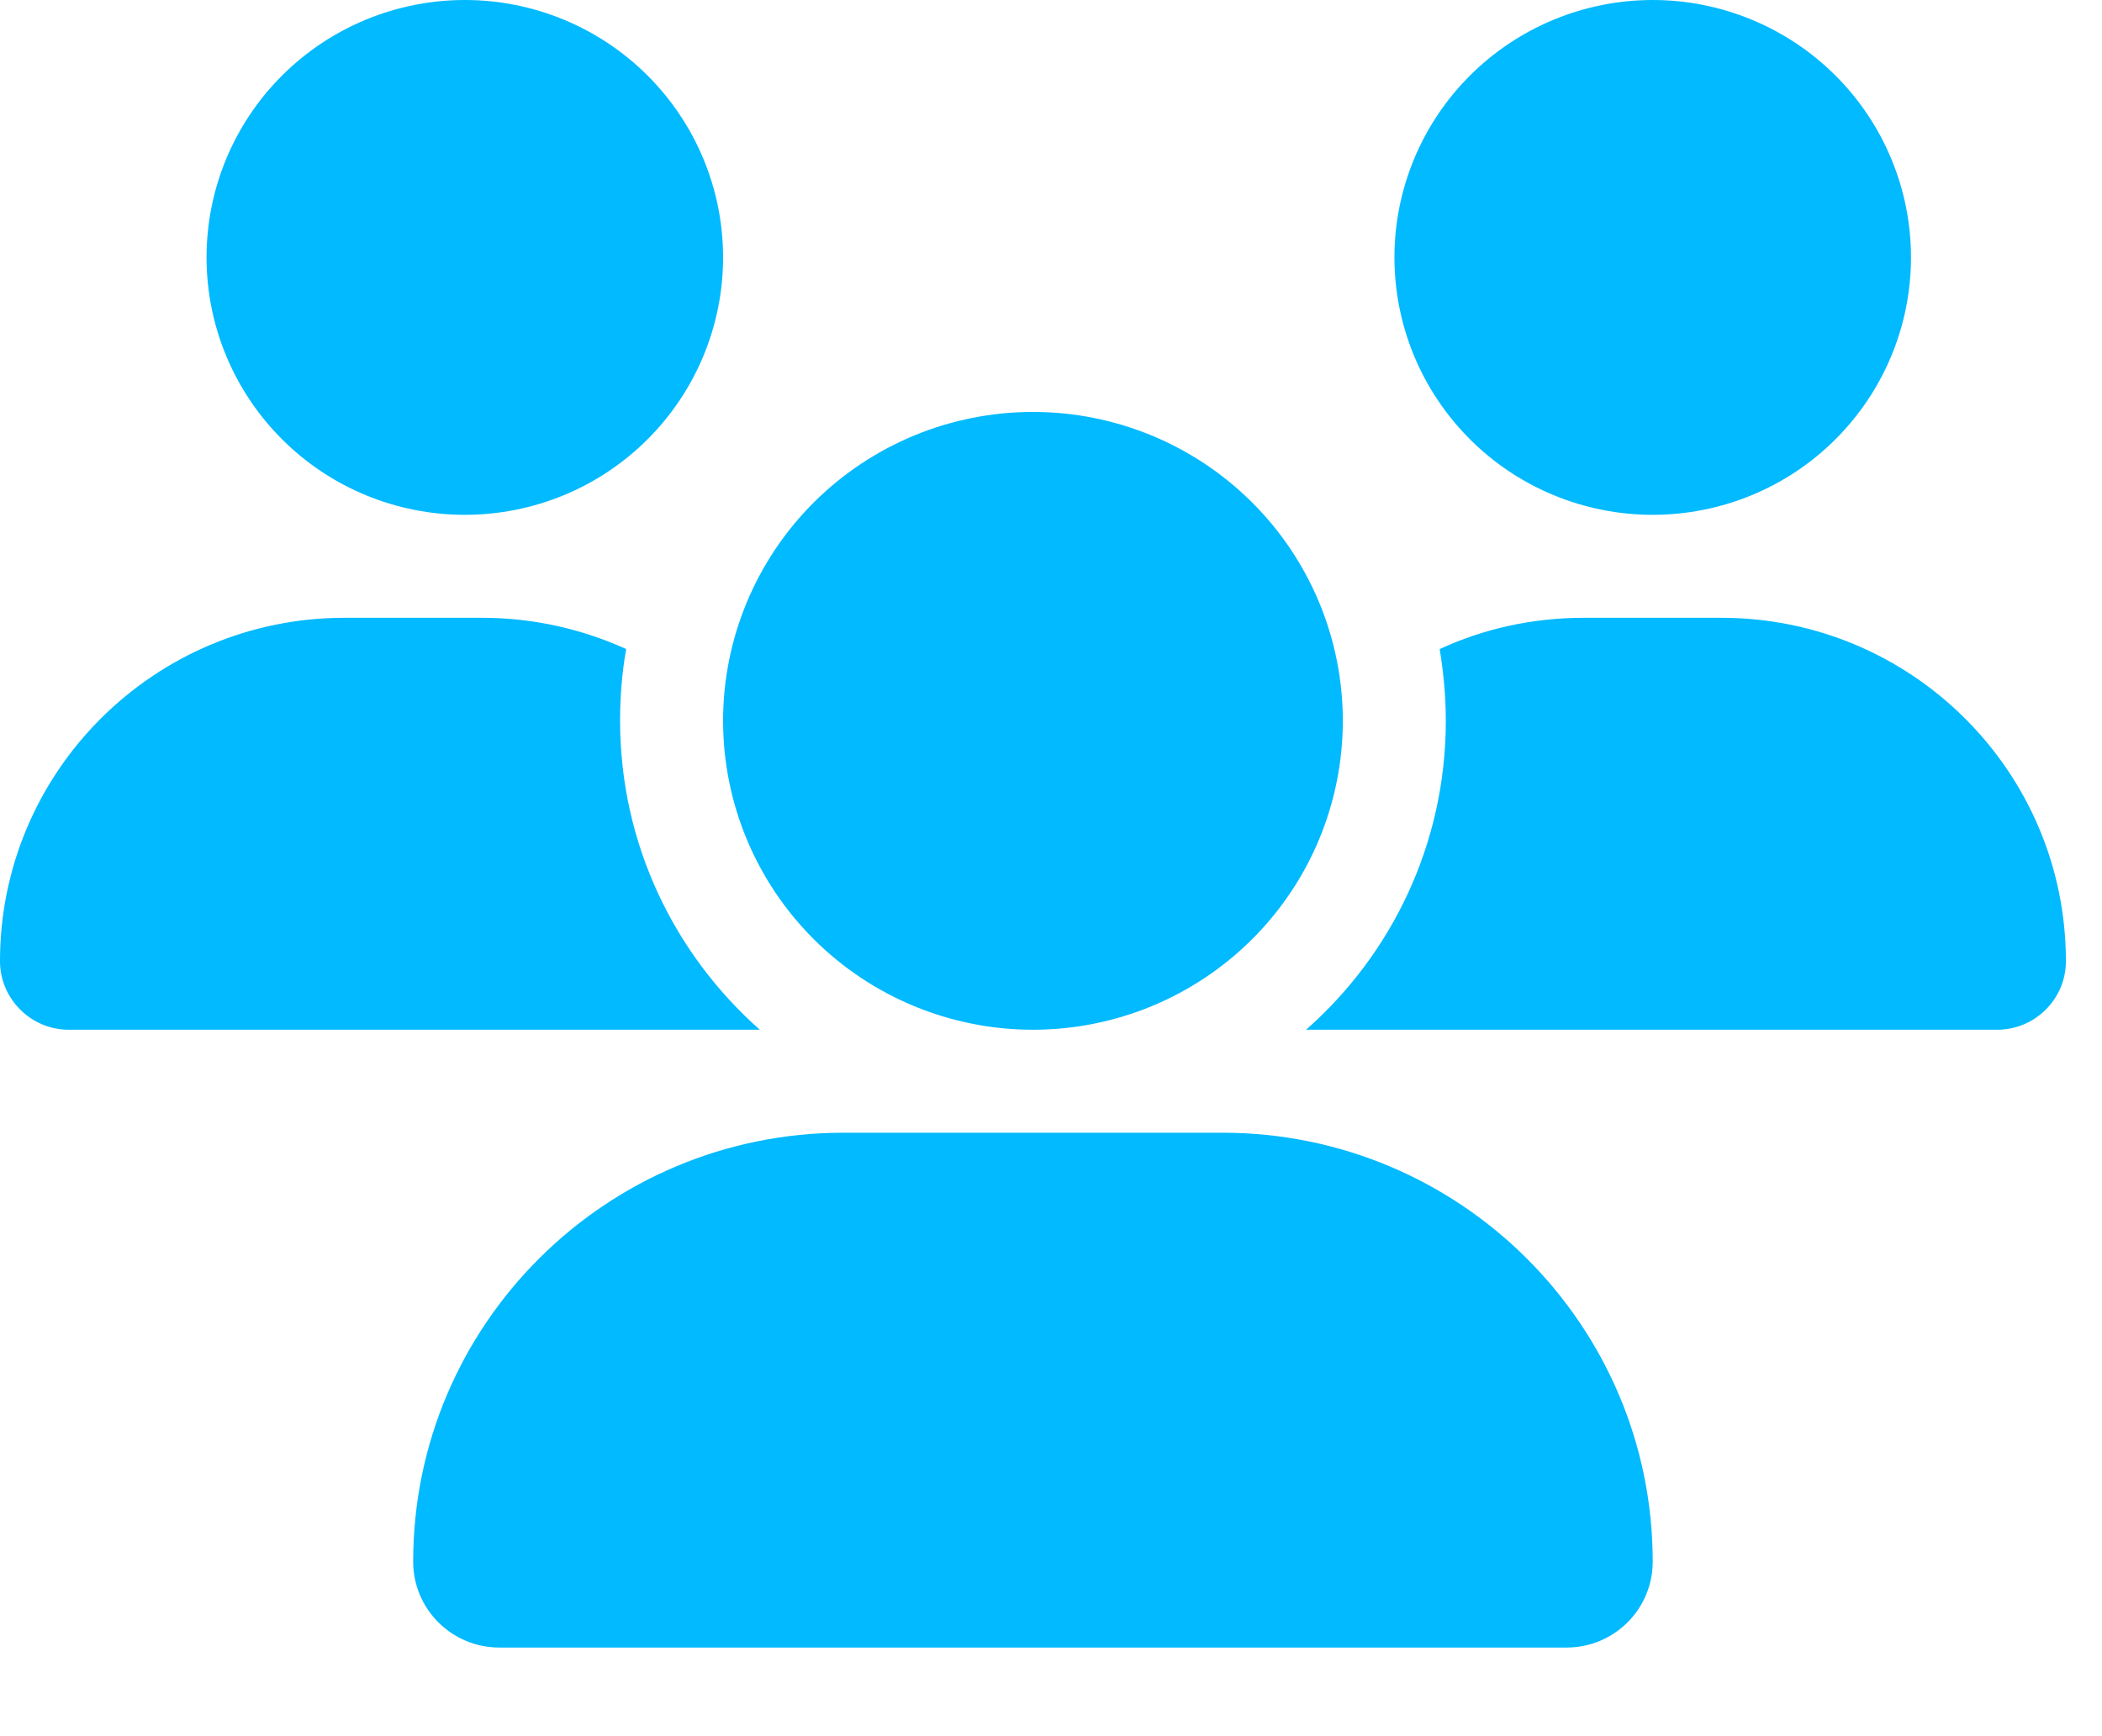 <svg width="23" height="19" viewBox="0 0 23 19" fill="none" xmlns="http://www.w3.org/2000/svg">
<g clip-path="url(#clip0_454_208)">
<path d="M5.086 0C5.836 0 6.554 0.297 7.084 0.825C7.614 1.353 7.912 2.07 7.912 2.817C7.912 3.564 7.614 4.281 7.084 4.809C6.554 5.338 5.836 5.634 5.086 5.634C4.337 5.634 3.618 5.338 3.088 4.809C2.558 4.281 2.26 3.564 2.26 2.817C2.26 2.07 2.558 1.353 3.088 0.825C3.618 0.297 4.337 0 5.086 0ZM18.084 0C18.833 0 19.552 0.297 20.082 0.825C20.612 1.353 20.91 2.07 20.91 2.817C20.91 3.564 20.612 4.281 20.082 4.809C19.552 5.338 18.833 5.634 18.084 5.634C17.335 5.634 16.616 5.338 16.086 4.809C15.556 4.281 15.258 3.564 15.258 2.817C15.258 2.07 15.556 1.353 16.086 0.825C16.616 0.297 17.335 0 18.084 0ZM0 10.519C0 8.445 1.688 6.761 3.769 6.761H5.277C5.838 6.761 6.372 6.885 6.852 7.103C6.806 7.356 6.785 7.621 6.785 7.888C6.785 9.233 7.378 10.441 8.314 11.269H0.752C0.339 11.269 0 10.931 0 10.519ZM14.315 11.269H14.291C15.23 10.441 15.82 9.233 15.82 7.888C15.82 7.621 15.795 7.36 15.753 7.103C16.233 6.881 16.767 6.761 17.328 6.761H18.836C20.917 6.761 22.605 8.445 22.605 10.519C22.605 10.934 22.266 11.269 21.853 11.269H14.315ZM7.912 7.888C7.912 6.992 8.269 6.132 8.905 5.498C9.541 4.864 10.403 4.508 11.303 4.508C12.202 4.508 13.064 4.864 13.7 5.498C14.336 6.132 14.693 6.992 14.693 7.888C14.693 8.785 14.336 9.645 13.7 10.279C13.064 10.913 12.202 11.269 11.303 11.269C10.403 11.269 9.541 10.913 8.905 10.279C8.269 9.645 7.912 8.785 7.912 7.888ZM4.521 17.09C4.521 14.498 6.63 12.396 9.229 12.396H13.376C15.975 12.396 18.084 14.498 18.084 17.09C18.084 17.608 17.664 18.03 17.141 18.03H5.464C4.945 18.03 4.521 17.611 4.521 17.09Z" fill="#01BAFF"/>
</g>
<defs>
<clipPath id="clip0_454_208">
<rect width="22.605" height="18.03" fill="white"/>
</clipPath>
</defs>
</svg>
